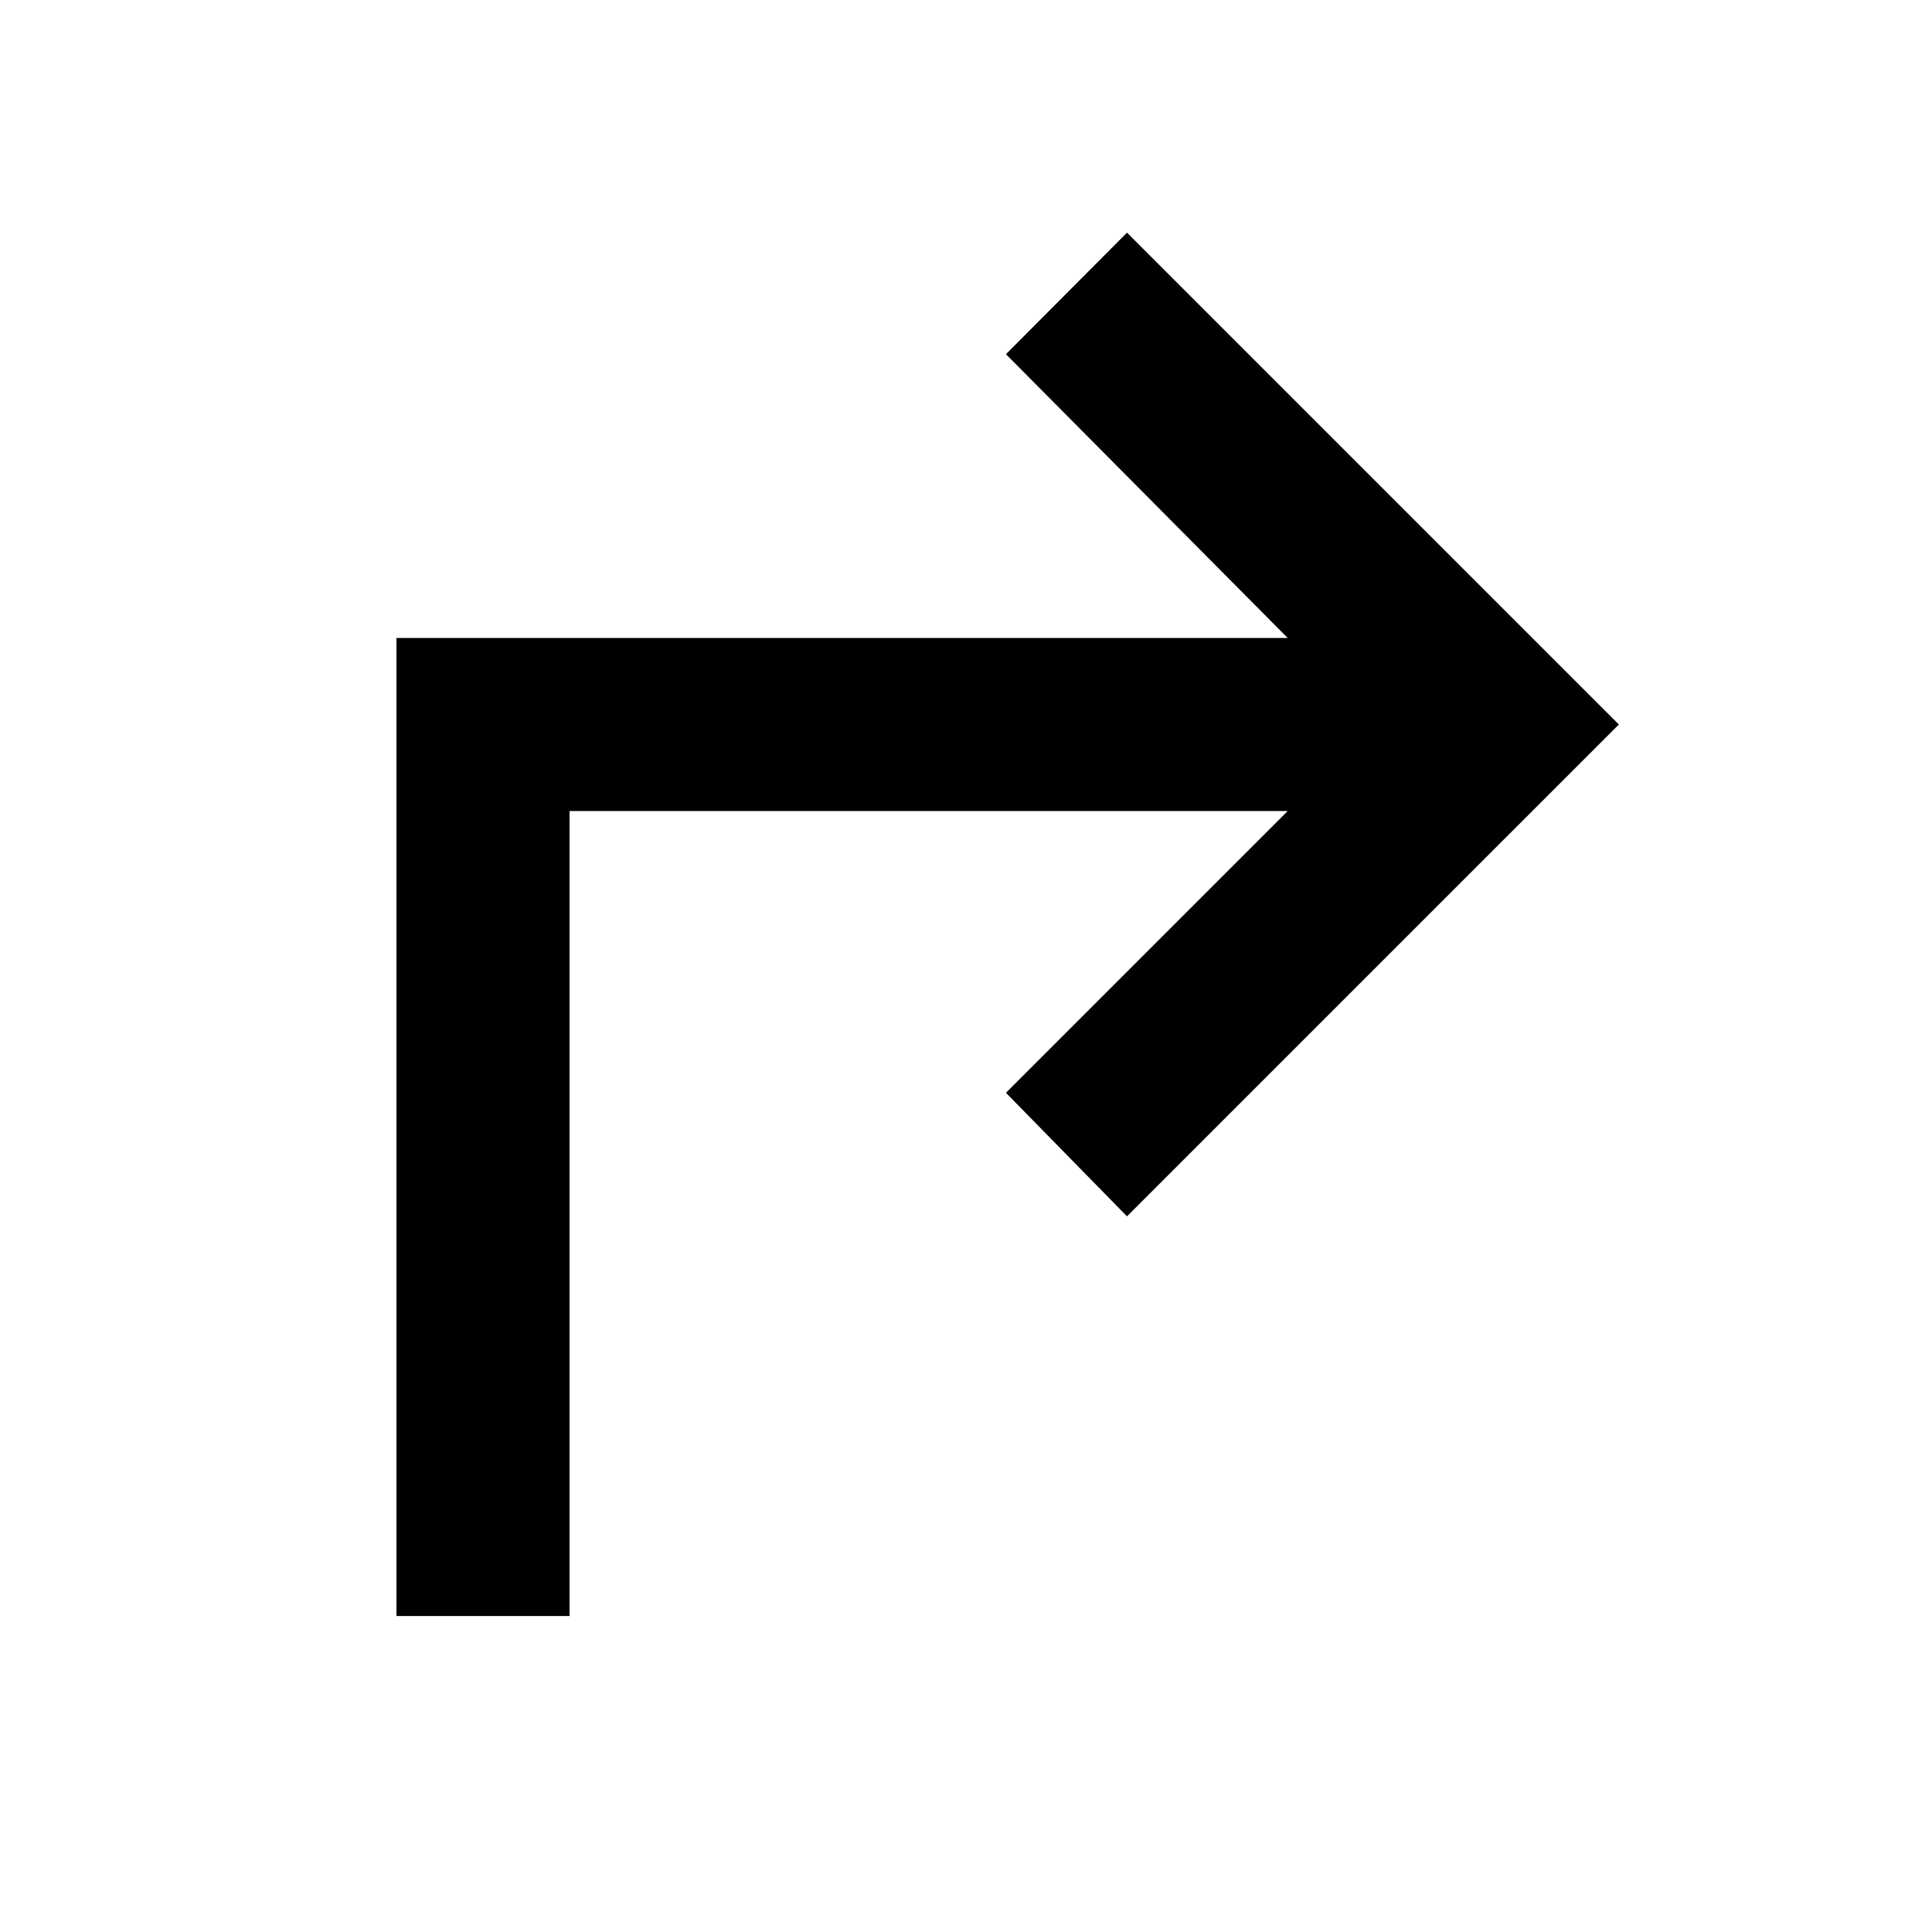 <svg xmlns="http://www.w3.org/2000/svg" height="24" viewBox="0 96 960 960" width="24"><path d="M197 899V413h442.848l-140-141L560 211.609 804.391 456 560 700.391 499.848 639l140-140H283v400h-86Z"/></svg>